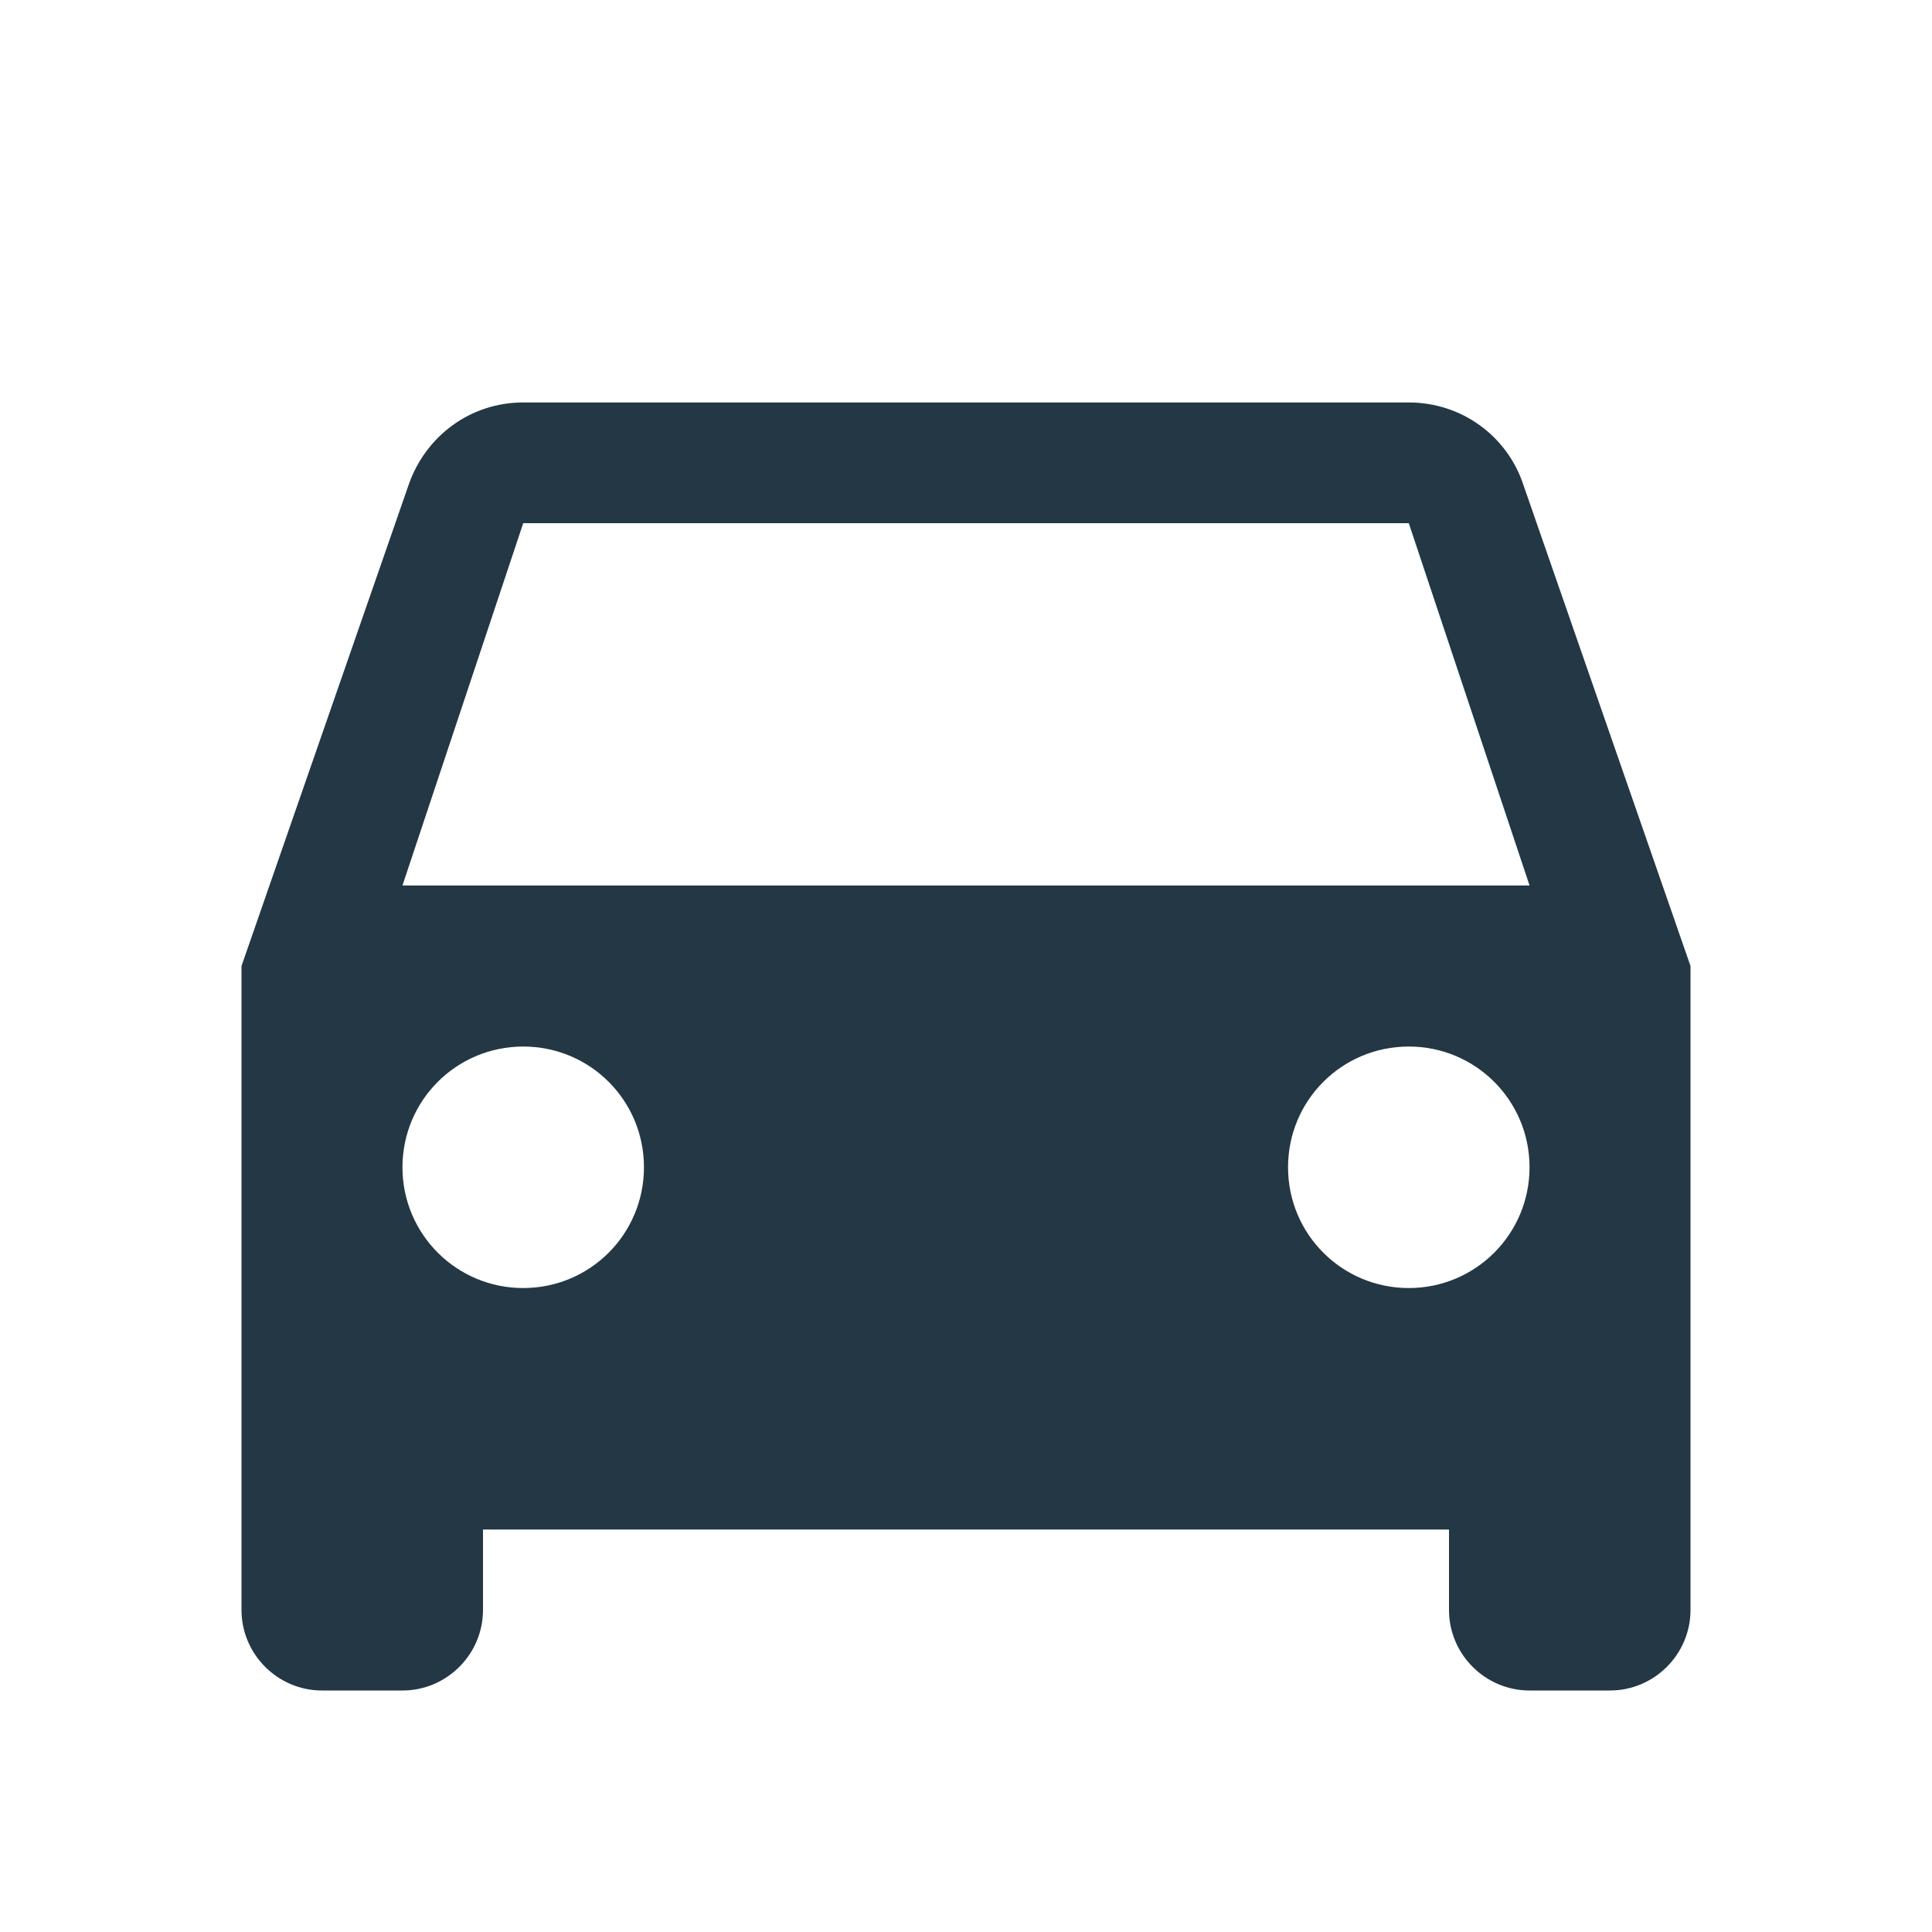 <?xml version="1.0" encoding="UTF-8"?>
<svg width="16px" height="16px" viewBox="0 0 16 16" version="1.1" xmlns="http://www.w3.org/2000/svg" xmlns:xlink="http://www.w3.org/1999/xlink">
    <title>Icons/Maps/directions-car</title>
    <defs>
        <path d="M12.613,4.007 C12.48,3.613 12.107,3.333 11.667,3.333 L4.333,3.333 C3.893,3.333 3.527,3.613 3.387,4.007 L2,8 L2,13.333 C2,13.7 2.3,14 2.667,14 L3.333,14 C3.7,14 4,13.7 4,13.333 L4,12.667 L12,12.667 L12,13.333 C12,13.7 12.3,14 12.667,14 L13.333,14 C13.7,14 14,13.7 14,13.333 L14,8 L12.613,4.007 Z M4.333,10.667 C3.78,10.667 3.333,10.22 3.333,9.667 C3.333,9.113 3.78,8.667 4.333,8.667 C4.887,8.667 5.333,9.113 5.333,9.667 C5.333,10.22 4.887,10.667 4.333,10.667 Z M11.667,10.667 C11.113,10.667 10.667,10.22 10.667,9.667 C10.667,9.113 11.113,8.667 11.667,8.667 C12.22,8.667 12.667,9.113 12.667,9.667 C12.667,10.22 12.22,10.667 11.667,10.667 Z M3.333,7.333 L4.333,4.333 L11.667,4.333 L12.667,7.333 L3.333,7.333 Z" id="path-1"></path>
    </defs>
    <g id="Icons/Maps/directions-car" stroke="none" stroke-width="1" fill="none" fill-rule="evenodd">
        <mask id="mask-2" fill="white">
            <use xlink:href="#path-1"></use>
        </mask>
        <use id="Icons/Maps/ic_directions_car_24px" fill="#233745" fill-rule="nonzero" xlink:href="#path-1"></use>
    </g>
</svg>
